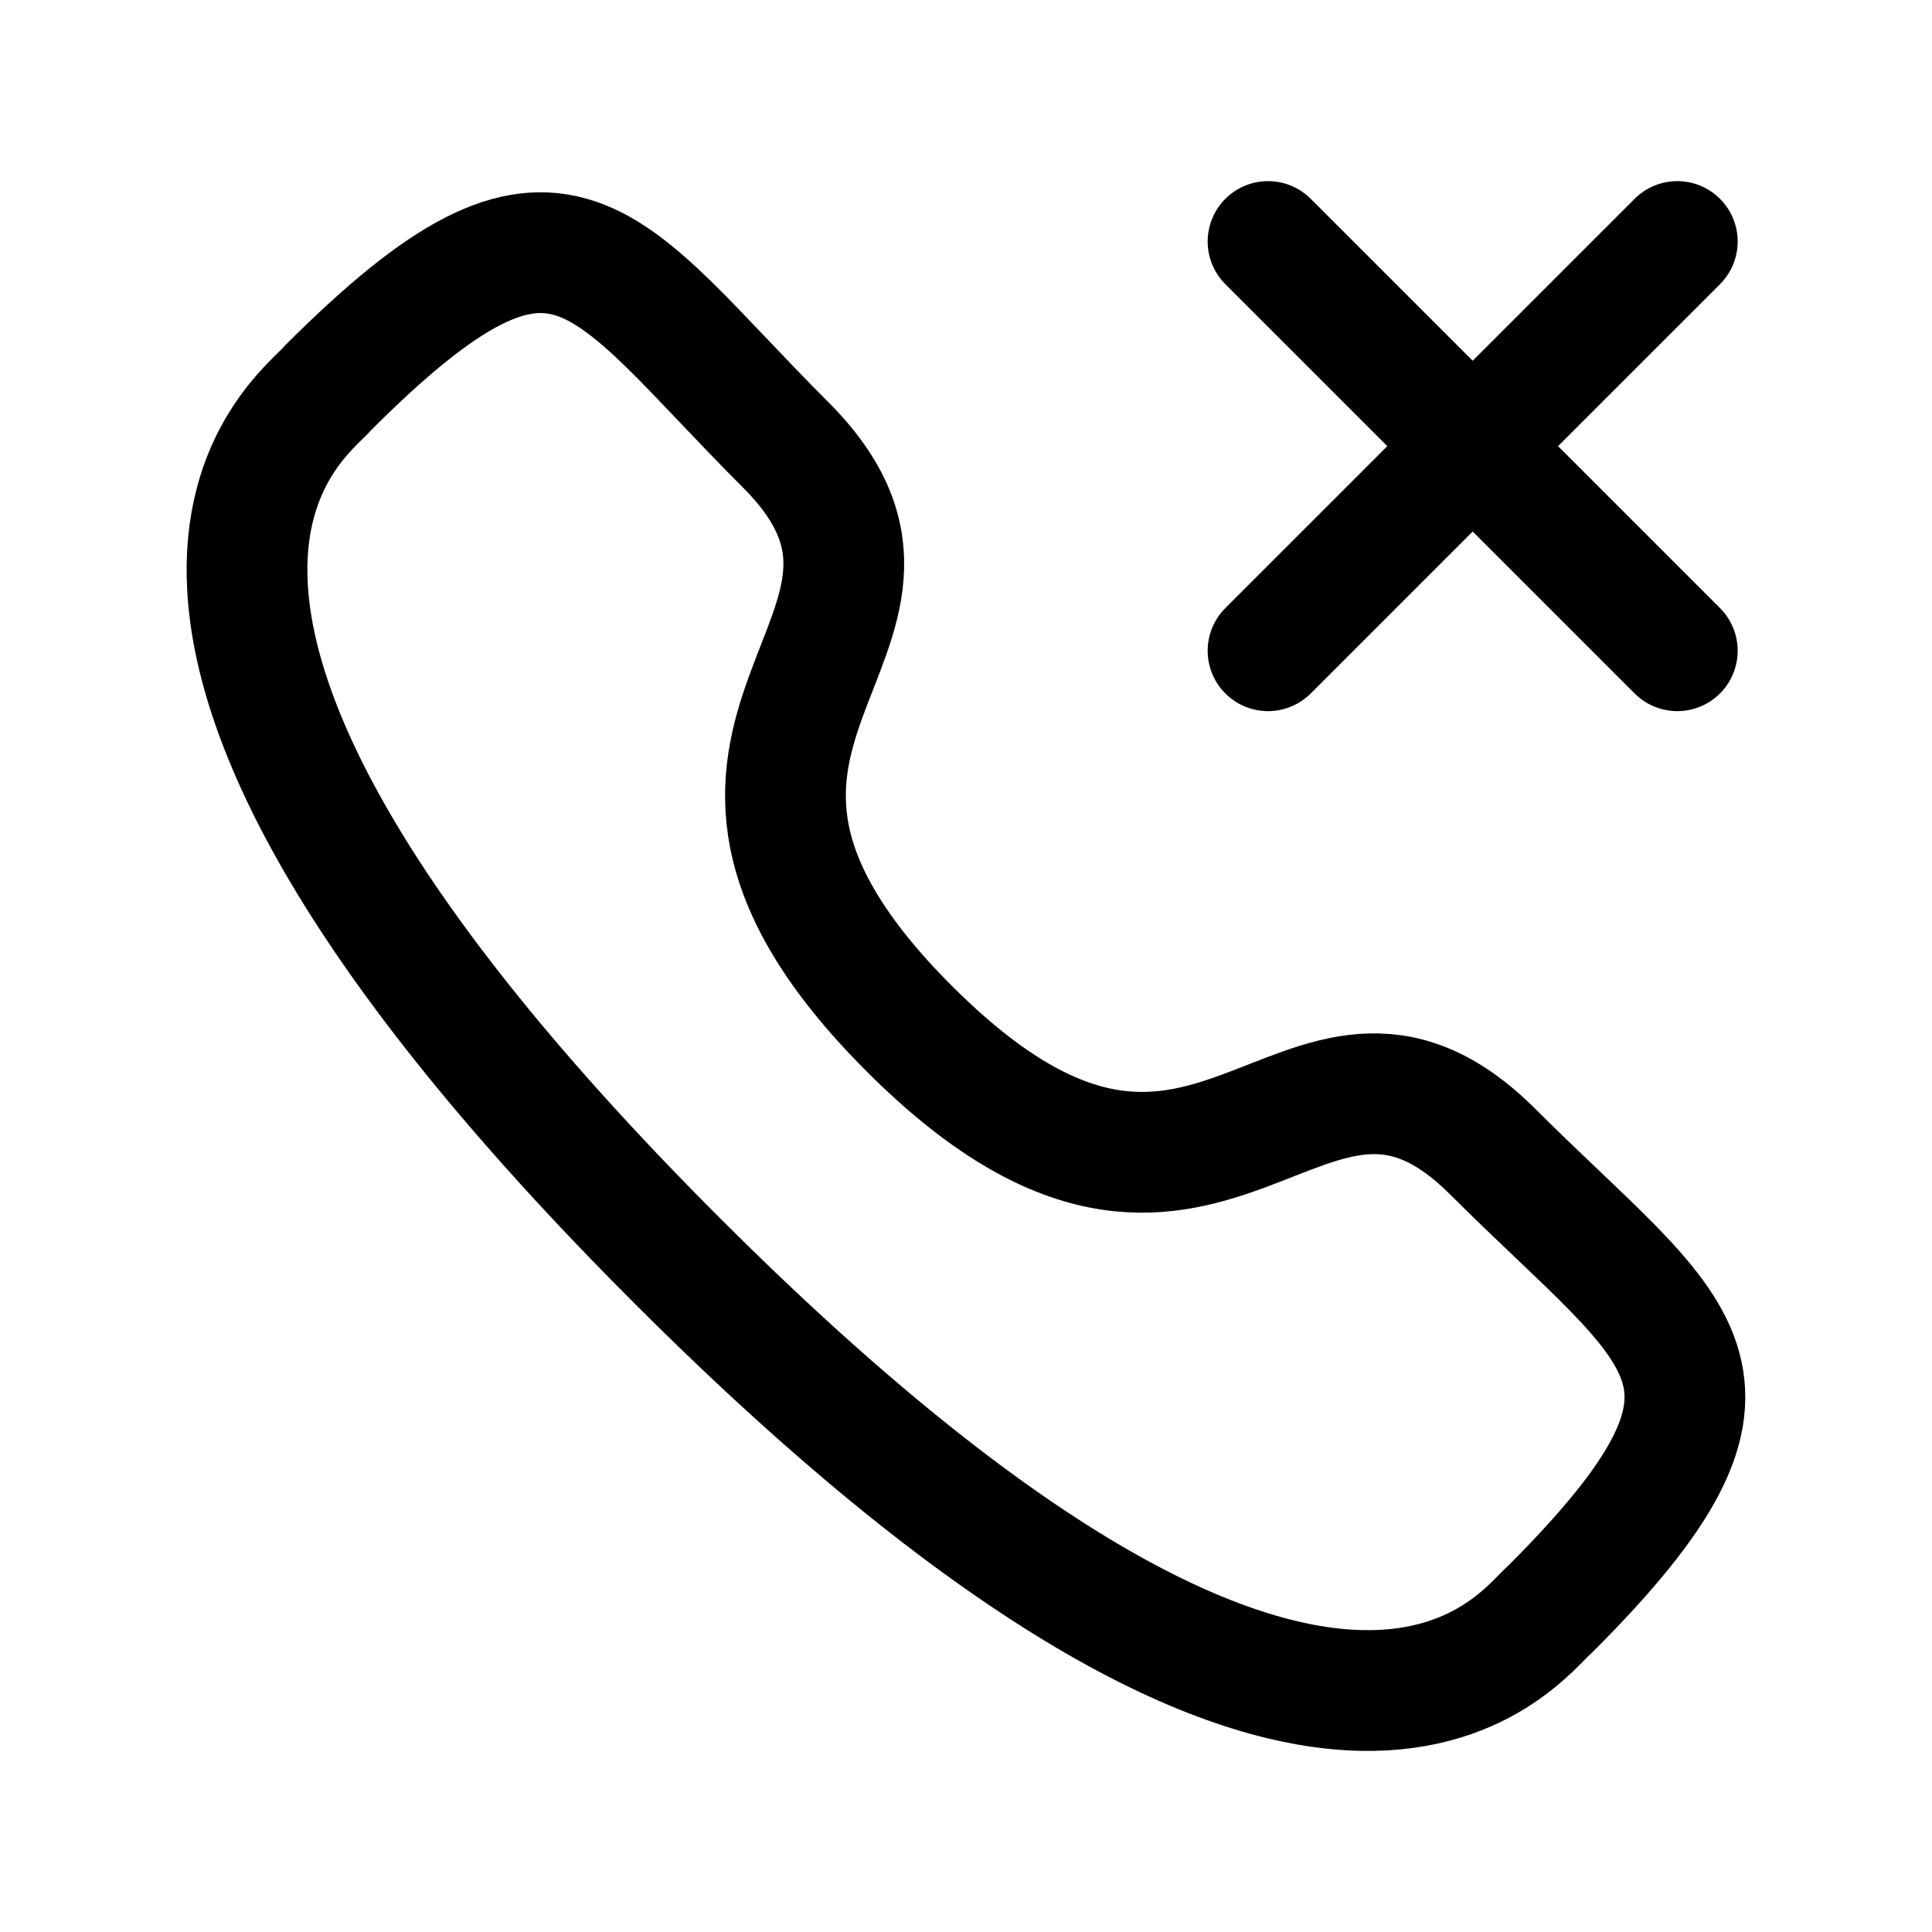 <svg width="24" height="24" viewBox="0 0 24 24" fill="none" xmlns="http://www.w3.org/2000/svg">
<path fill-rule="evenodd" clip-rule="evenodd" d="M11.295 12.778C15.045 16.527 16.16 11.925 18.548 14.311C20.85 16.612 22.173 17.074 19.257 19.989C18.891 20.283 16.57 23.816 8.412 15.661C0.255 7.505 3.784 5.181 4.077 4.816C7.001 1.892 7.455 3.223 9.757 5.523C12.144 7.911 7.545 9.029 11.295 12.778Z" stroke="black" stroke-width="1.5" stroke-linecap="round" stroke-linejoin="round"/>
<path d="M20.836 3L15.752 8.084M15.752 3L20.836 8.084" stroke="black" stroke-width="1.5" stroke-linecap="round" stroke-linejoin="round"/>
</svg>